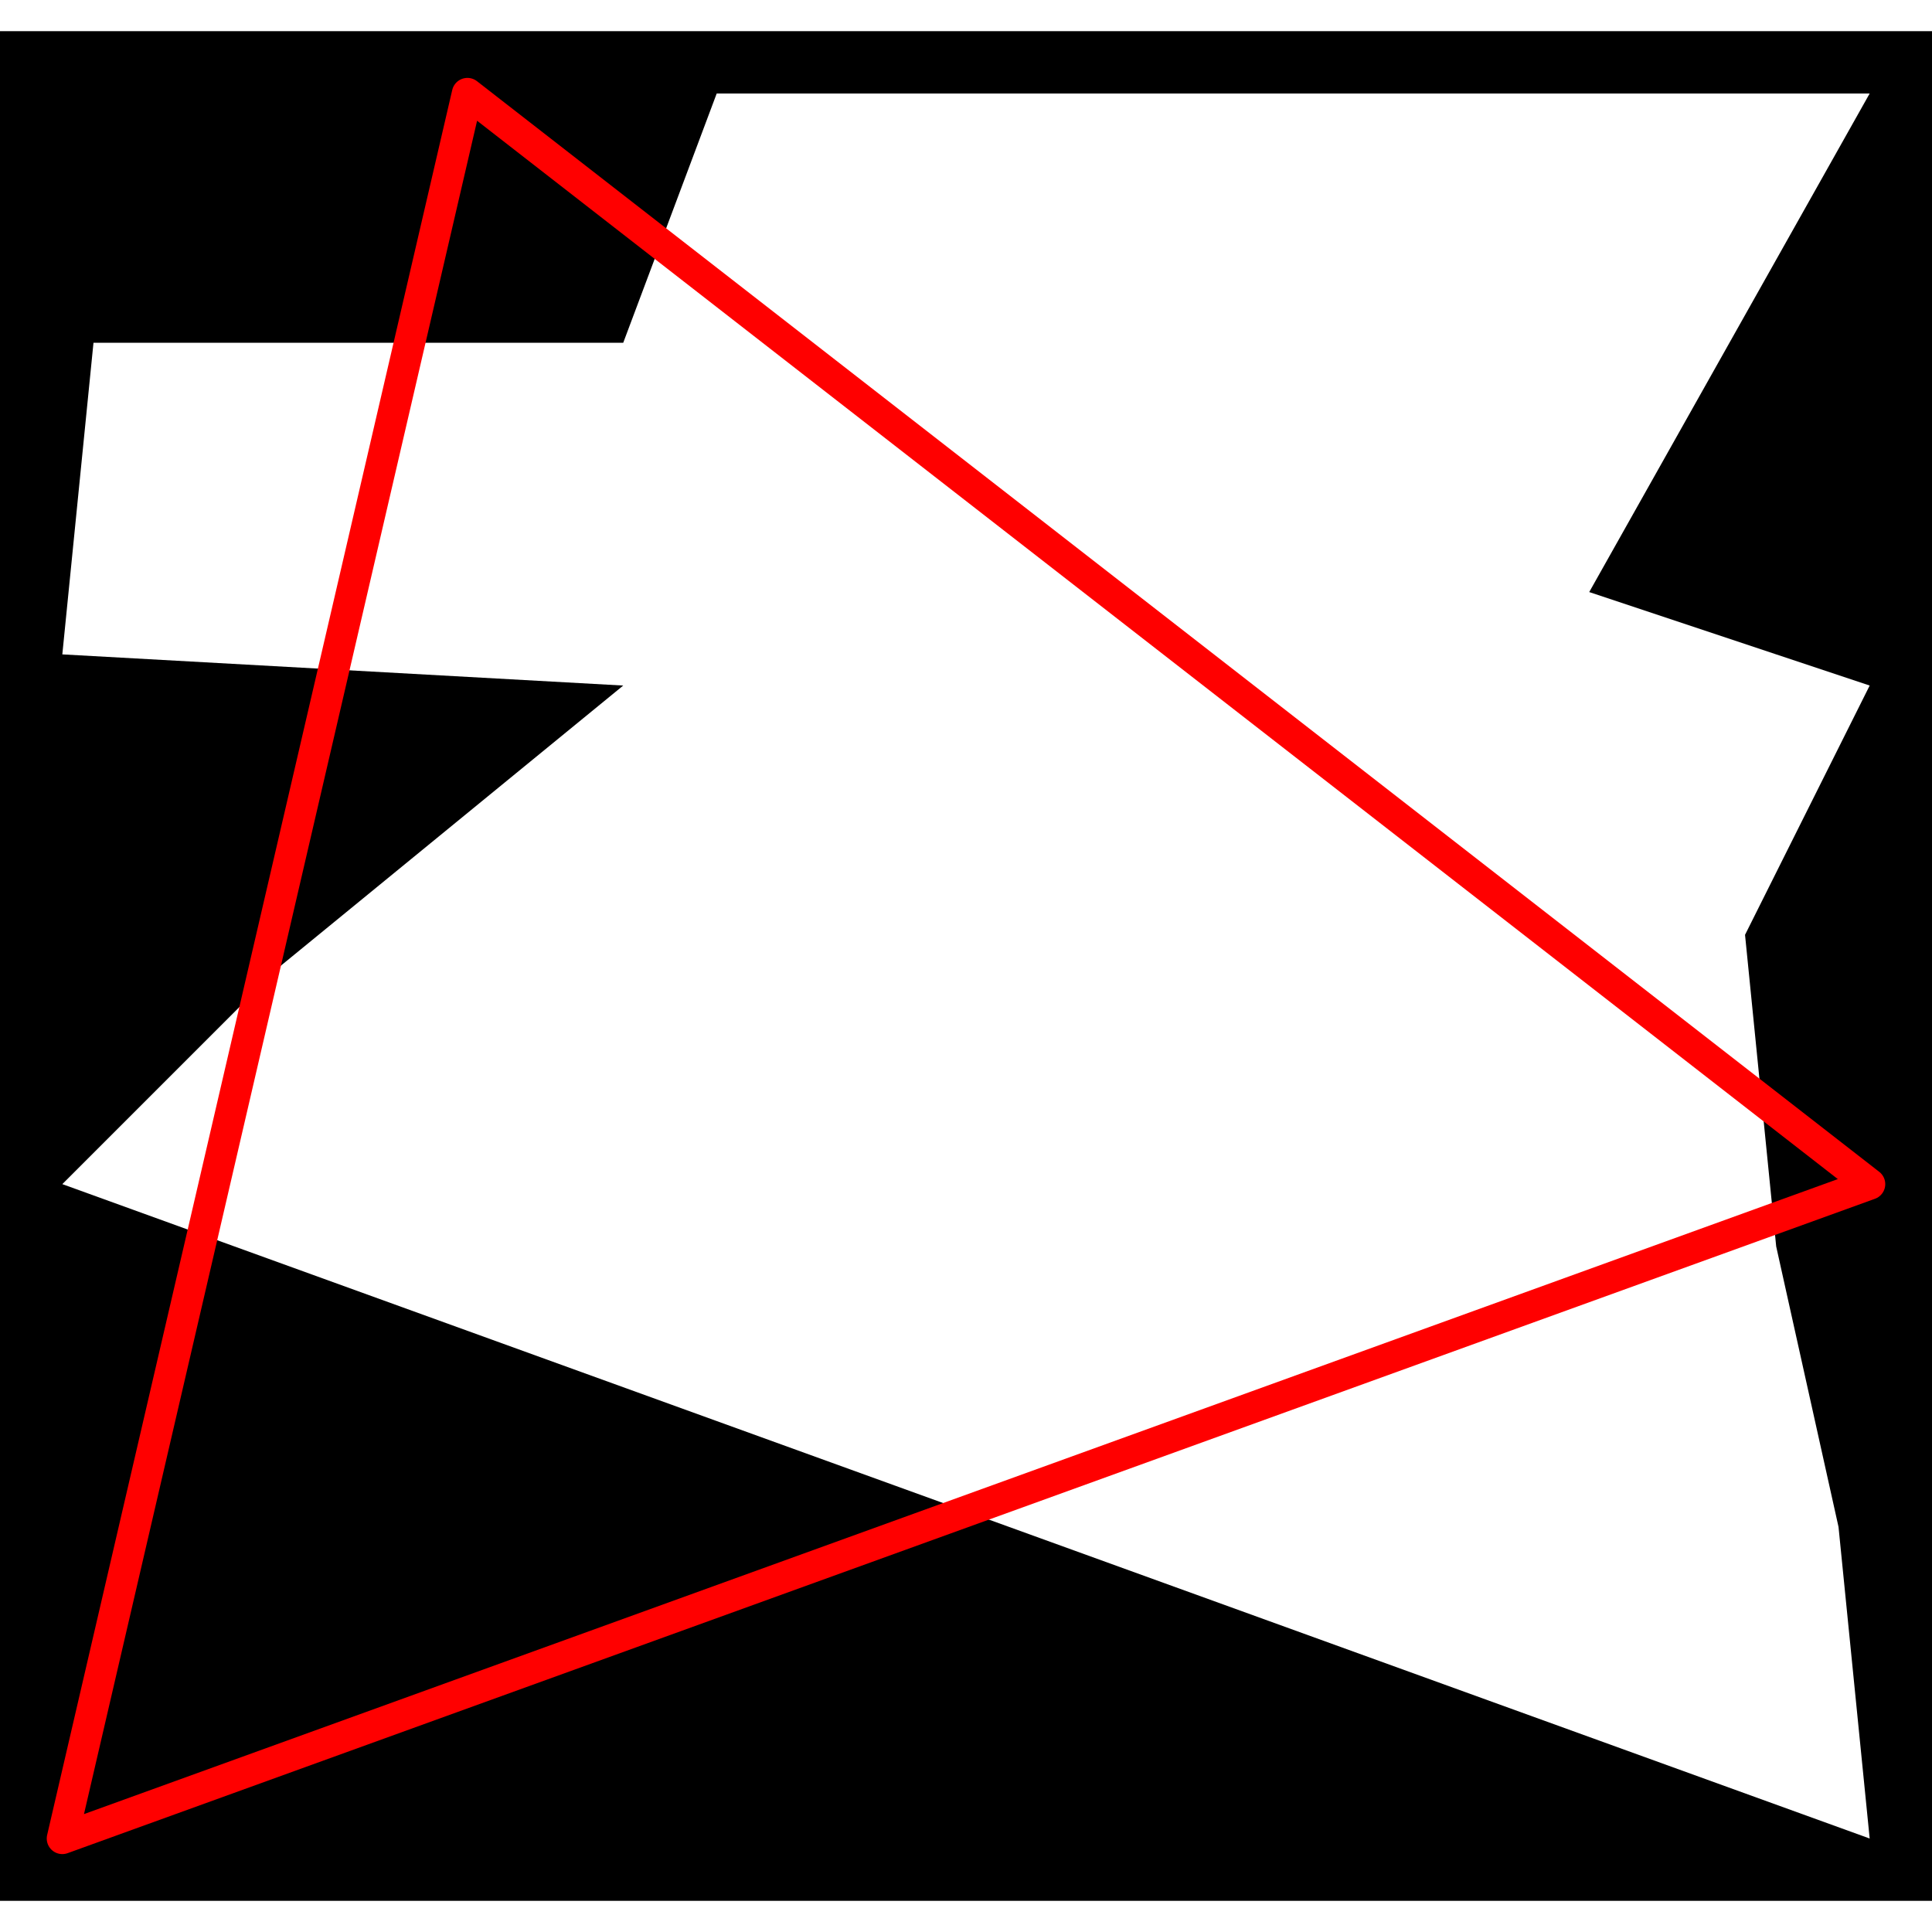 <svg height="500" viewBox="-2 -2 62 60" width="500" xmlns="http://www.w3.org/2000/svg">
<path class="hole" d="M21 0L18 8L1 8L0 18L18 19L7 28L0 35L58 56L57 46L55 37L54 27L58 19L49 16L58 0M-2 -2L60 -2L60 58L-2 58" style="fill:#00000066;fill-rule:evenodd;stroke:none;"/>
<path class="ok" d="" style="fill:none;stroke:#0000ff;stroke-linecap:round"/>
<path class="short" d="" style="fill:none;stroke:#00ff99;stroke-linecap:round"/>
<path class="long" d="" style="fill:none;stroke:#ff0099;stroke-linecap:round"/>
<path class="out" d="M0 56L13 0M0 56L58 35M13 0L58 35" style="fill:none;stroke:#ff0000;stroke-linecap:round"/>
</svg>
